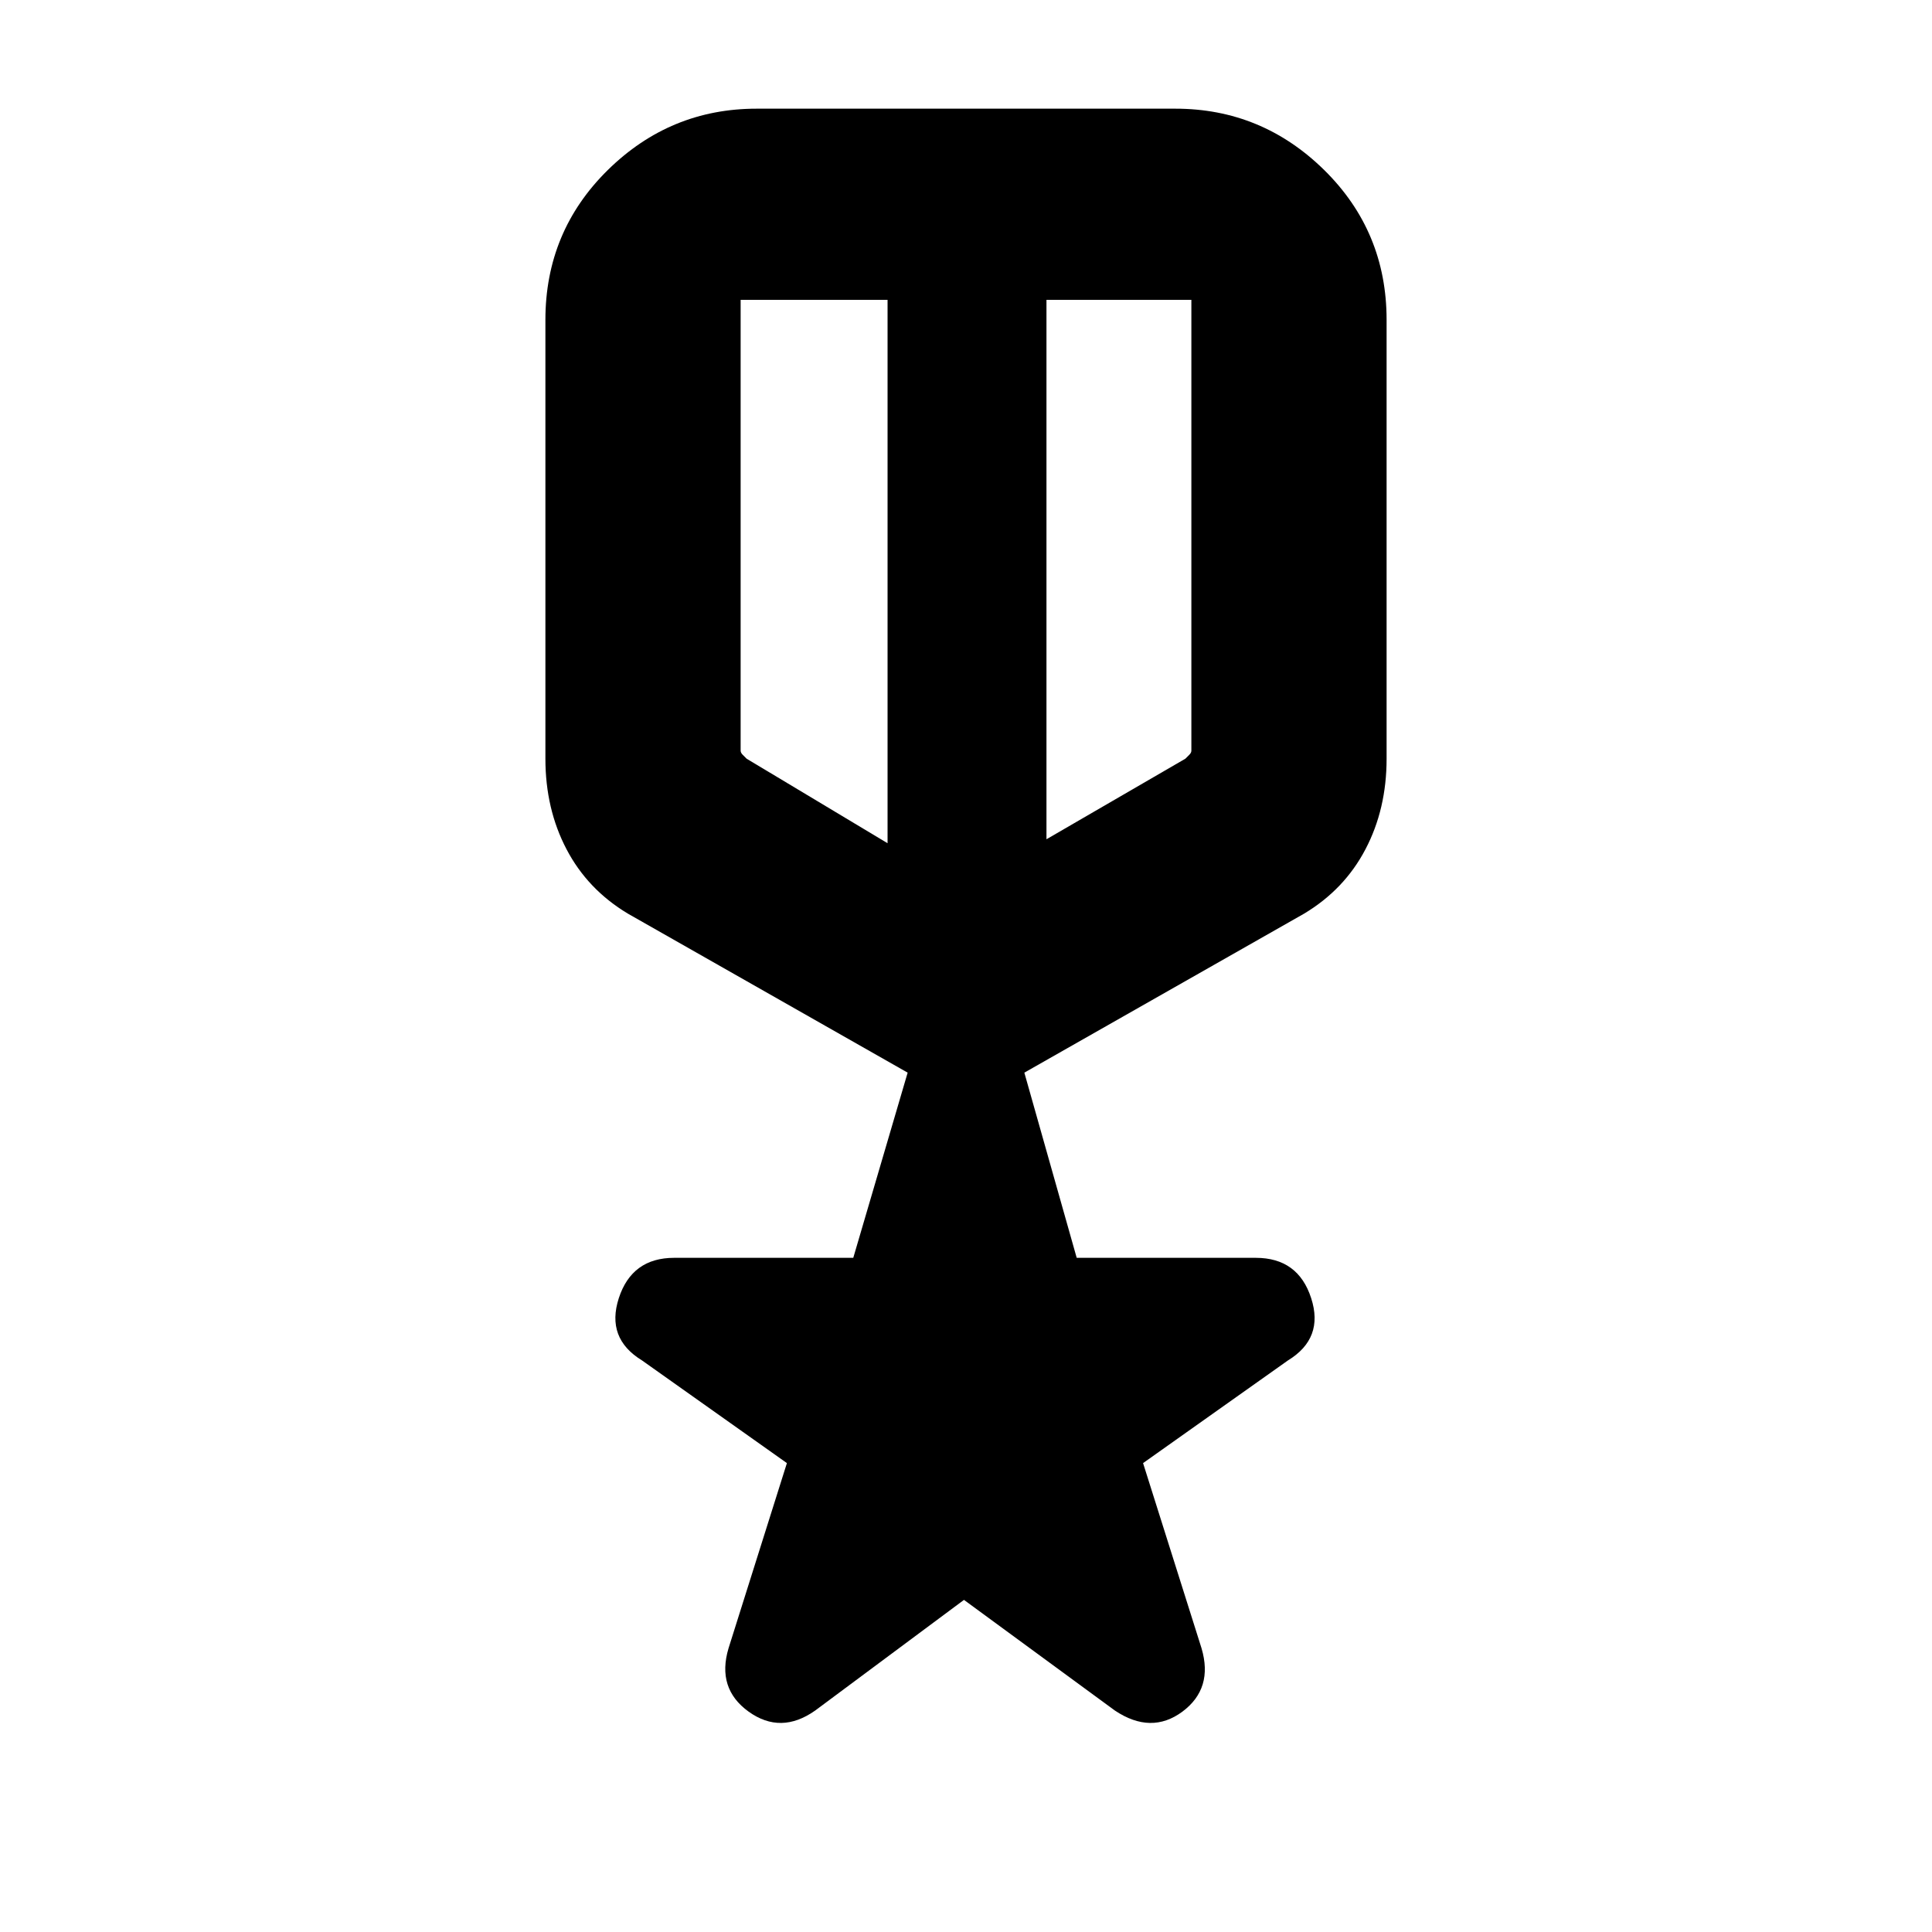 <svg xmlns="http://www.w3.org/2000/svg" height="20" width="20"><path d="M8.438 17.708Q8.083 17.958 7.75 17.719Q7.417 17.479 7.542 17.062L8.146 15.146L6.646 14.083Q6.271 13.854 6.406 13.438Q6.542 13.021 6.979 13.021H8.833L9.396 11.104L6.5 9.458Q6.083 9.208 5.865 8.792Q5.646 8.375 5.646 7.854V3.312Q5.646 2.396 6.292 1.76Q6.938 1.125 7.833 1.125H12.167Q13.062 1.125 13.708 1.76Q14.354 2.396 14.354 3.312V7.854Q14.354 8.375 14.135 8.792Q13.917 9.208 13.5 9.458L10.604 11.104L11.146 13.021H13Q13.438 13.021 13.573 13.438Q13.708 13.854 13.333 14.083L11.833 15.146L12.438 17.062Q12.562 17.479 12.24 17.719Q11.917 17.958 11.542 17.708L9.979 16.562ZM7.667 3.104V7.771Q7.667 7.792 7.688 7.813Q7.708 7.833 7.729 7.854L9.188 8.729V3.104Q9.188 3.104 9.188 3.104Q9.188 3.104 9.188 3.104H7.667Q7.667 3.104 7.667 3.104Q7.667 3.104 7.667 3.104ZM12.333 3.104Q12.333 3.104 12.333 3.104Q12.333 3.104 12.333 3.104H10.833Q10.833 3.104 10.833 3.104Q10.833 3.104 10.833 3.104V8.688L12.271 7.854Q12.292 7.833 12.312 7.813Q12.333 7.792 12.333 7.771ZM10.021 6.125Q10.021 6.125 10.021 6.125Q10.021 6.125 10.021 6.125Q10.021 6.125 10.021 6.125Q10.021 6.125 10.021 6.125ZM9.188 5.896Q9.188 5.896 9.188 5.896Q9.188 5.896 9.188 5.896Q9.188 5.896 9.188 5.896Q9.188 5.896 9.188 5.896Q9.188 5.896 9.188 5.896Q9.188 5.896 9.188 5.896ZM10.833 5.875Q10.833 5.875 10.833 5.875Q10.833 5.875 10.833 5.875Q10.833 5.875 10.833 5.875Q10.833 5.875 10.833 5.875Q10.833 5.875 10.833 5.875Q10.833 5.875 10.833 5.875Z"/></svg>